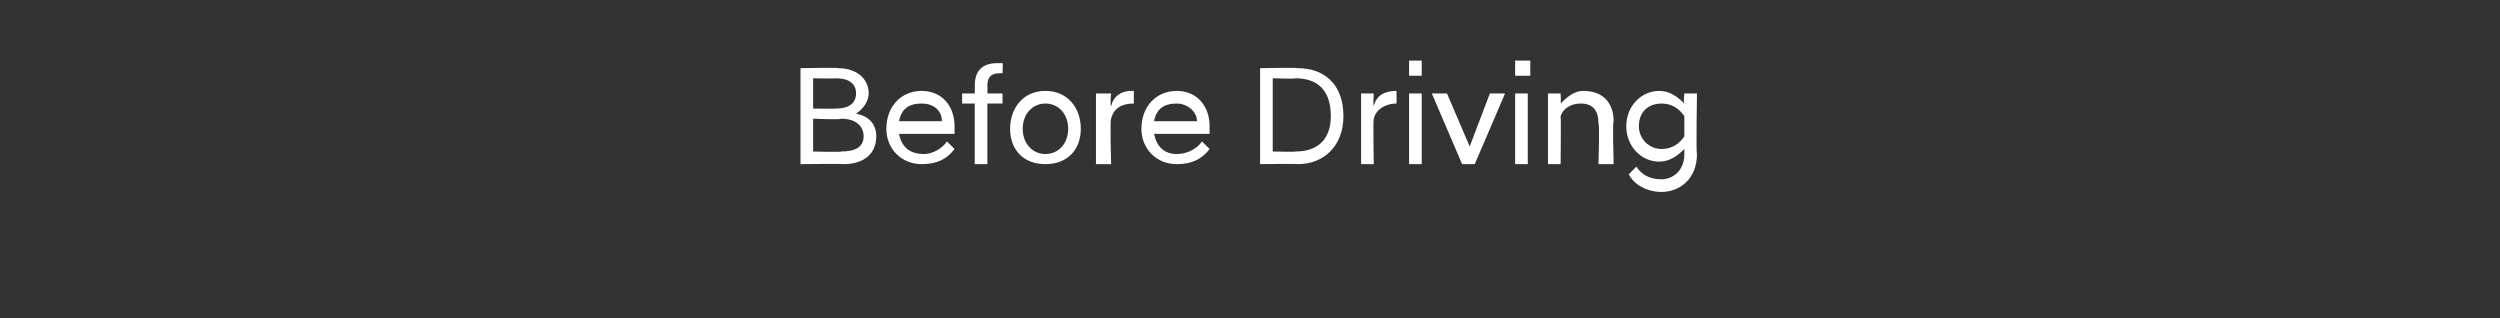 <?xml version="1.0" standalone="no"?>
<!DOCTYPE svg PUBLIC "-//W3C//DTD SVG 1.1//EN" "http://www.w3.org/Graphics/SVG/1.1/DTD/svg11.dtd">
<svg xmlns="http://www.w3.org/2000/svg" version="1.1" width="99px" height="12.6px" viewBox="0 0 99 12.6">
  <rect x="0" y="0" width="99" height="12.6" fill="#333333" stroke="none"/>
  <desc>Before Driving</desc>
  <defs/>
  <g id="Polygon291025">
    <path d="M 31.7 2.7 C 31.7 2.7 33.17 2.67 33.2 2.7 C 33.9 2.7 34.4 3.1 34.4 3.7 C 34.4 4 34.2 4.3 33.9 4.5 C 34.4 4.6 34.7 4.9 34.7 5.4 C 34.7 6.1 34.2 6.5 33.4 6.5 C 33.36 6.48 31.7 6.5 31.7 6.5 L 31.7 2.7 Z M 33.3 6 C 33.9 6 34.2 5.8 34.2 5.4 C 34.2 5 33.9 4.7 33.3 4.7 C 33.33 4.75 32.2 4.7 32.2 4.7 L 32.2 6 C 32.2 6 33.33 6.03 33.3 6 Z M 33.1 4.3 C 33.6 4.3 33.9 4.1 33.9 3.7 C 33.9 3.3 33.6 3.1 33.1 3.1 C 33.1 3.12 32.2 3.1 32.2 3.1 L 32.2 4.3 C 32.2 4.3 33.1 4.31 33.1 4.3 Z M 35.1 5.1 C 35.1 4.2 35.7 3.6 36.5 3.6 C 37.3 3.6 37.8 4.2 37.8 5 C 37.8 5.1 37.8 5.2 37.8 5.3 C 37.8 5.3 35.6 5.3 35.6 5.3 C 35.7 5.8 36 6.1 36.6 6.1 C 36.9 6.1 37.3 5.9 37.5 5.6 C 37.5 5.6 37.8 5.9 37.8 5.9 C 37.5 6.3 37.1 6.5 36.5 6.5 C 35.7 6.5 35.1 5.9 35.1 5.1 Z M 35.6 4.8 C 35.6 4.8 37.3 4.8 37.3 4.8 C 37.3 4.4 37 4.1 36.5 4.1 C 36 4.1 35.7 4.3 35.6 4.8 Z M 38.6 4.1 L 38.1 4.1 L 38.1 3.7 L 38.6 3.7 C 38.6 3.7 38.61 3.37 38.6 3.4 C 38.6 2.8 38.9 2.5 39.5 2.5 C 39.6 2.5 39.7 2.5 39.7 2.5 C 39.72 2.48 39.7 2.9 39.7 2.9 C 39.7 2.9 39.64 2.9 39.6 2.9 C 39.3 2.9 39.1 3 39.1 3.4 C 39.11 3.37 39.1 3.7 39.1 3.7 L 39.7 3.7 L 39.7 4.1 L 39.1 4.1 L 39.1 6.5 L 38.6 6.5 L 38.6 4.1 Z M 40 5.1 C 40 4.3 40.5 3.6 41.4 3.6 C 42.3 3.6 42.8 4.3 42.8 5.1 C 42.8 5.9 42.3 6.5 41.4 6.5 C 40.5 6.5 40 5.9 40 5.1 Z M 42.3 5.1 C 42.3 4.5 41.9 4.1 41.4 4.1 C 40.9 4.1 40.5 4.5 40.5 5.1 C 40.5 5.7 40.9 6.1 41.4 6.1 C 41.9 6.1 42.3 5.7 42.3 5.1 Z M 43.4 3.7 L 44 3.7 C 44 3.7 43.95 4.16 44 4.2 C 44.1 3.8 44.4 3.6 44.8 3.6 C 44.84 3.61 44.9 3.6 44.9 3.6 C 44.9 3.6 44.9 4.1 44.9 4.1 C 44.4 4.1 44.1 4.3 44 4.7 C 43.95 4.73 44 6.5 44 6.5 L 43.4 6.5 L 43.4 3.7 Z M 45.2 5.1 C 45.2 4.2 45.8 3.6 46.6 3.6 C 47.4 3.6 47.9 4.2 47.9 5 C 47.9 5.1 47.9 5.2 47.9 5.3 C 47.9 5.3 45.7 5.3 45.7 5.3 C 45.8 5.8 46.1 6.1 46.6 6.1 C 47 6.1 47.4 5.9 47.6 5.6 C 47.6 5.6 47.9 5.9 47.9 5.9 C 47.6 6.3 47.2 6.5 46.6 6.5 C 45.8 6.5 45.2 5.9 45.2 5.1 Z M 45.7 4.8 C 45.7 4.8 47.4 4.8 47.4 4.8 C 47.4 4.4 47 4.1 46.6 4.1 C 46.1 4.1 45.8 4.3 45.7 4.8 Z M 49.9 2.7 C 49.9 2.7 51.37 2.67 51.4 2.7 C 52.4 2.7 53.2 3.3 53.2 4.6 C 53.2 5.8 52.4 6.5 51.4 6.5 C 51.37 6.48 49.9 6.5 49.9 6.5 L 49.9 2.7 Z M 50.4 3.1 L 50.4 6 C 50.4 6 51.34 6.02 51.3 6 C 52.2 6 52.7 5.5 52.7 4.6 C 52.7 3.6 52.2 3.1 51.3 3.1 C 51.34 3.13 50.4 3.1 50.4 3.1 Z M 53.9 3.7 L 54.4 3.7 C 54.4 3.7 54.37 4.16 54.4 4.2 C 54.5 3.8 54.8 3.6 55.3 3.6 C 55.25 3.61 55.3 3.6 55.3 3.6 C 55.3 3.6 55.31 4.1 55.3 4.1 C 54.9 4.1 54.5 4.3 54.4 4.7 C 54.37 4.73 54.4 6.5 54.4 6.5 L 53.9 6.5 L 53.9 3.7 Z M 55.8 3.7 L 56.3 3.7 L 56.3 6.5 L 55.8 6.5 L 55.8 3.7 Z M 55.8 2.4 L 56.3 2.4 L 56.3 3 L 55.8 3 L 55.8 2.4 Z M 56.7 3.7 L 57.3 3.7 L 58.2 5.8 L 59 3.7 L 59.6 3.7 L 58.4 6.5 L 57.9 6.5 L 56.7 3.7 Z M 60 3.7 L 60.5 3.7 L 60.5 6.5 L 60 6.5 L 60 3.7 Z M 60 2.4 L 60.6 2.4 L 60.6 3 L 60 3 L 60 2.4 Z M 61.3 3.7 L 61.8 3.7 C 61.8 3.7 61.82 4.1 61.8 4.1 C 62 3.9 62.3 3.6 62.7 3.6 C 63.5 3.6 63.9 4.1 63.9 4.8 C 63.85 4.84 63.9 6.5 63.9 6.5 L 63.3 6.5 C 63.3 6.5 63.35 4.9 63.3 4.9 C 63.3 4.4 63.1 4.1 62.6 4.1 C 62.2 4.1 61.9 4.3 61.8 4.6 C 61.82 4.65 61.8 6.5 61.8 6.5 L 61.3 6.5 L 61.3 3.7 Z M 64.4 5 C 64.4 4.2 65 3.6 65.7 3.6 C 66.1 3.6 66.4 3.8 66.7 4.1 C 66.66 4.06 66.7 3.7 66.7 3.7 L 67.2 3.7 C 67.2 3.7 67.16 6.11 67.2 6.1 C 67.2 7.1 66.5 7.6 65.8 7.6 C 65.2 7.6 64.7 7.3 64.5 6.9 C 64.5 6.9 64.8 6.6 64.8 6.6 C 65 6.9 65.3 7.1 65.8 7.1 C 66.2 7.1 66.7 6.8 66.7 6.1 C 66.7 6.1 66.7 5.9 66.7 5.9 C 66.4 6.2 66.1 6.4 65.7 6.4 C 65 6.4 64.4 5.8 64.4 5 Z M 66.7 5.4 C 66.7 5.4 66.7 4.6 66.7 4.6 C 66.5 4.3 66.2 4.1 65.8 4.1 C 65.3 4.1 64.9 4.4 64.9 5 C 64.9 5.5 65.3 5.9 65.8 5.9 C 66.2 5.9 66.5 5.7 66.7 5.4 Z " stroke="none" fill="#fff"/>
  </g>
</svg>